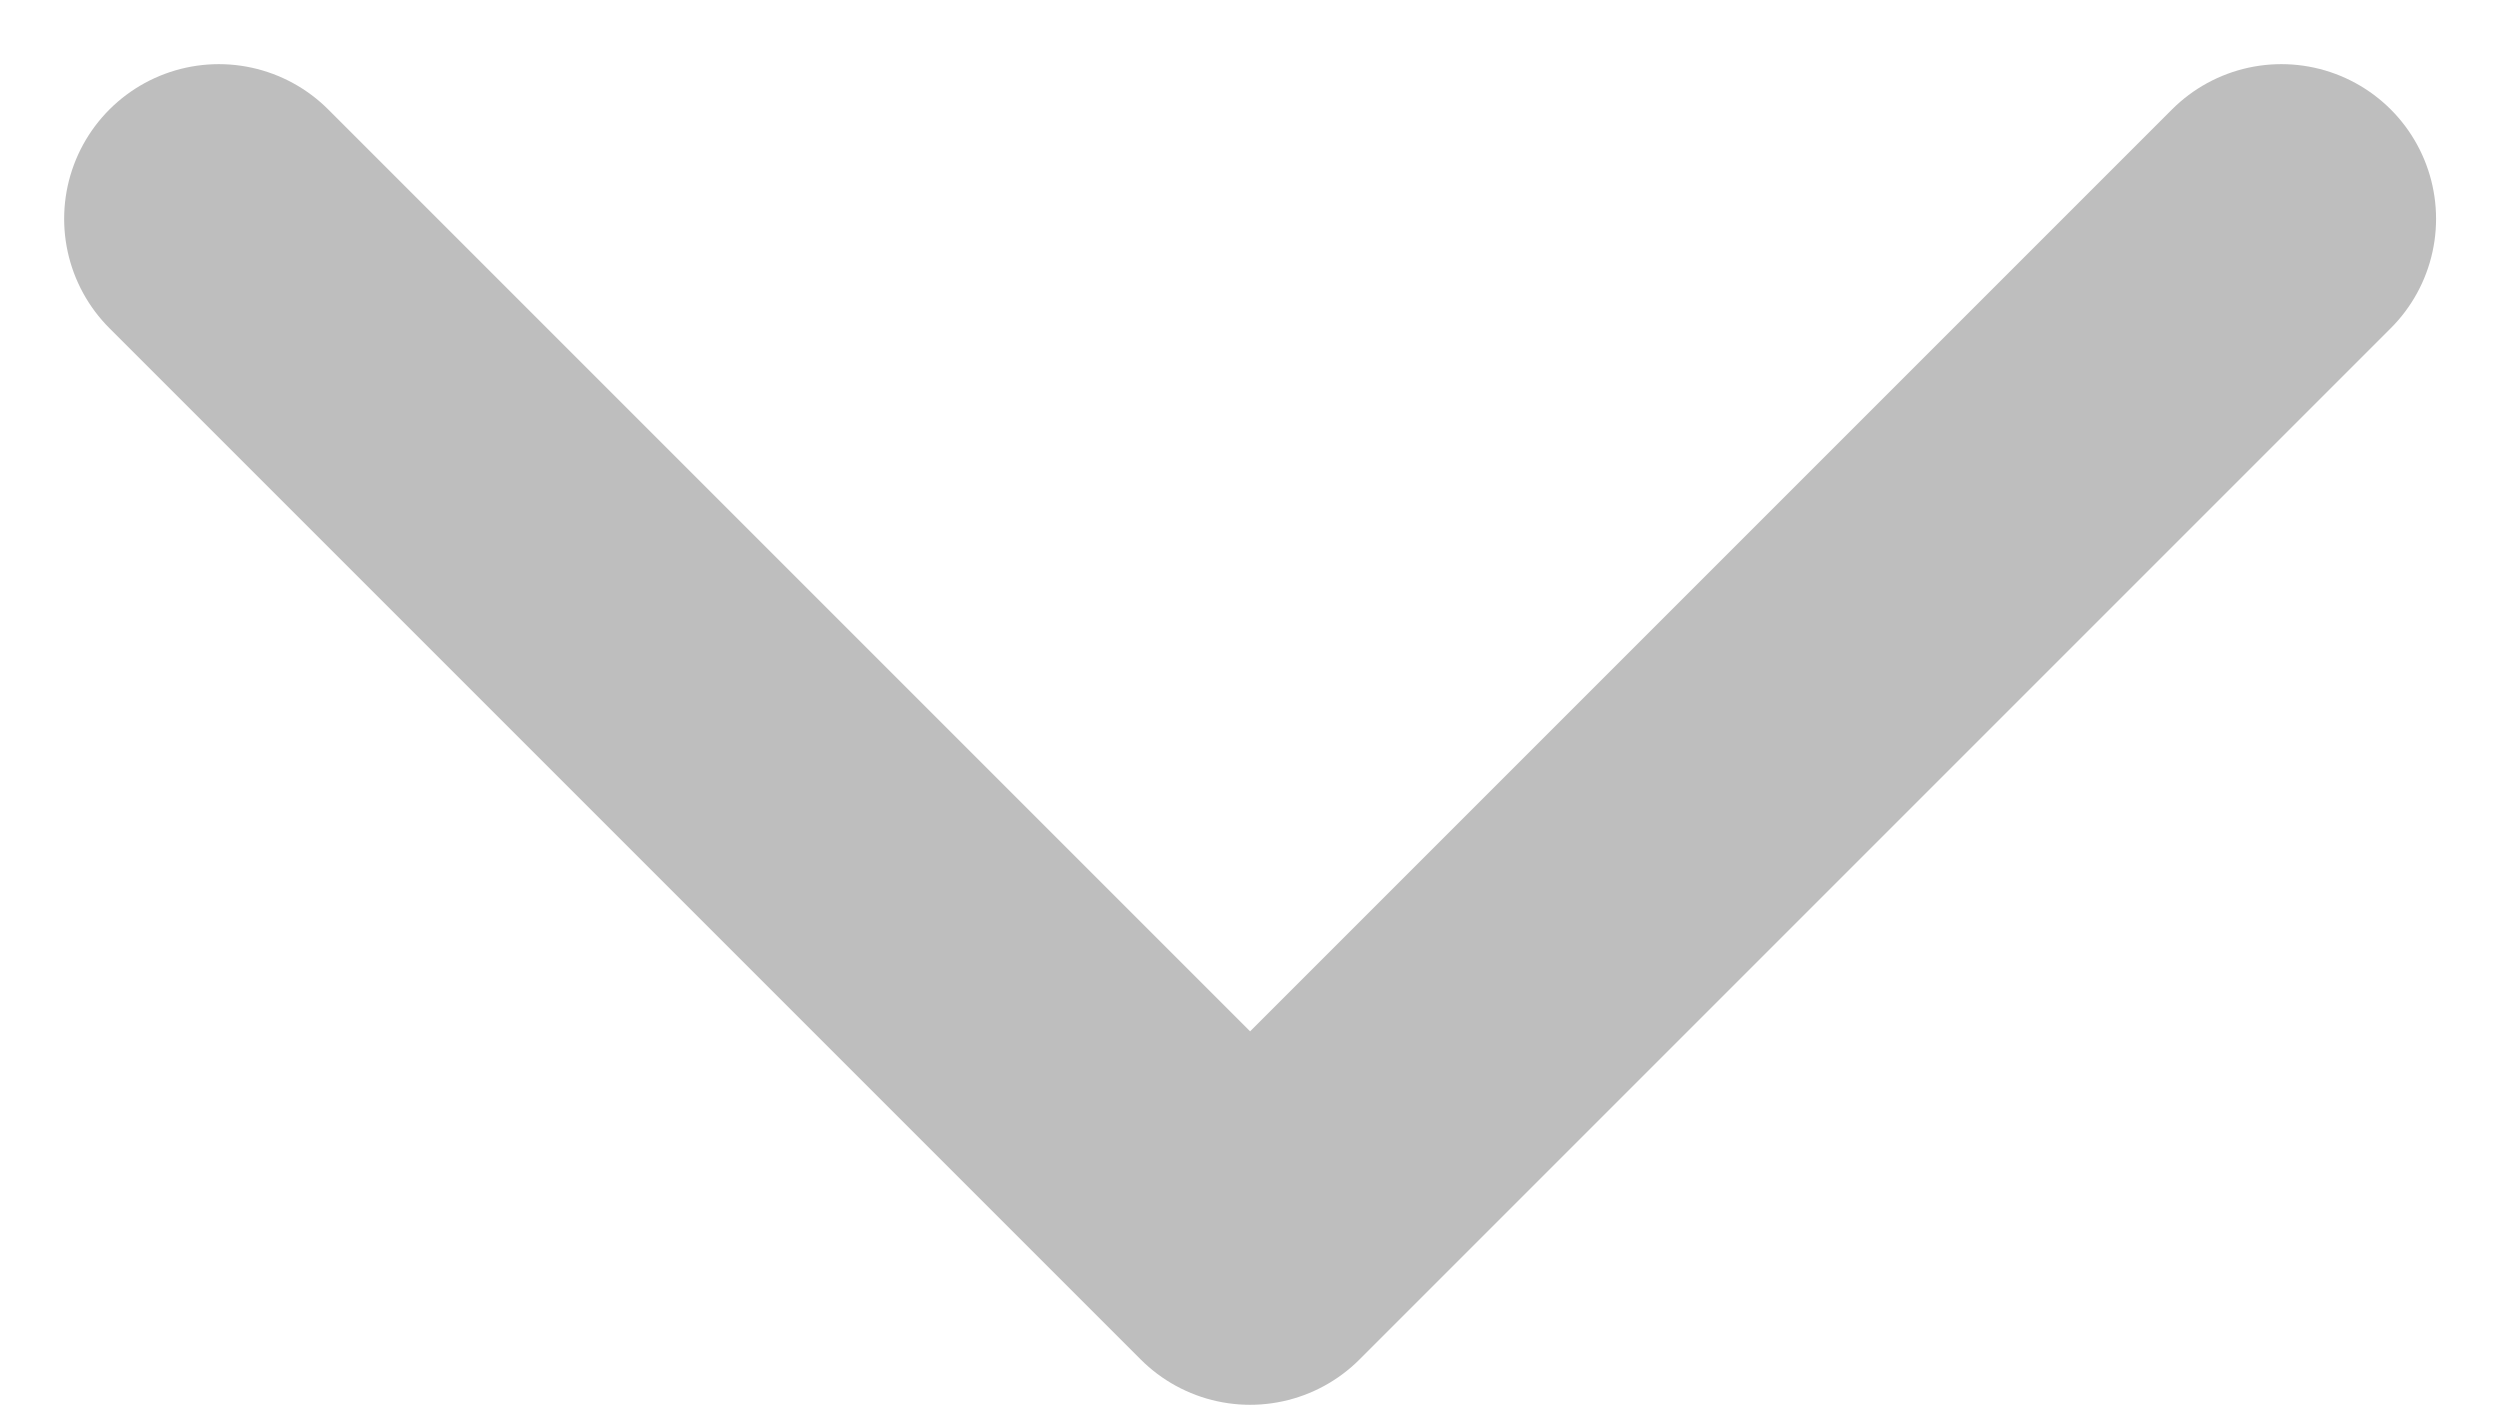 <svg xmlns="http://www.w3.org/2000/svg" width="12.121" height="6.811" viewBox="0 0 12.121 6.811"><g transform="translate(1.061 1.061)"><path d="M0,0,5,5l5-5" fill="none" stroke="#BEBEBE" stroke-linecap="round" stroke-linejoin="round" stroke-miterlimit="10" stroke-width="1.5"/></g></svg>